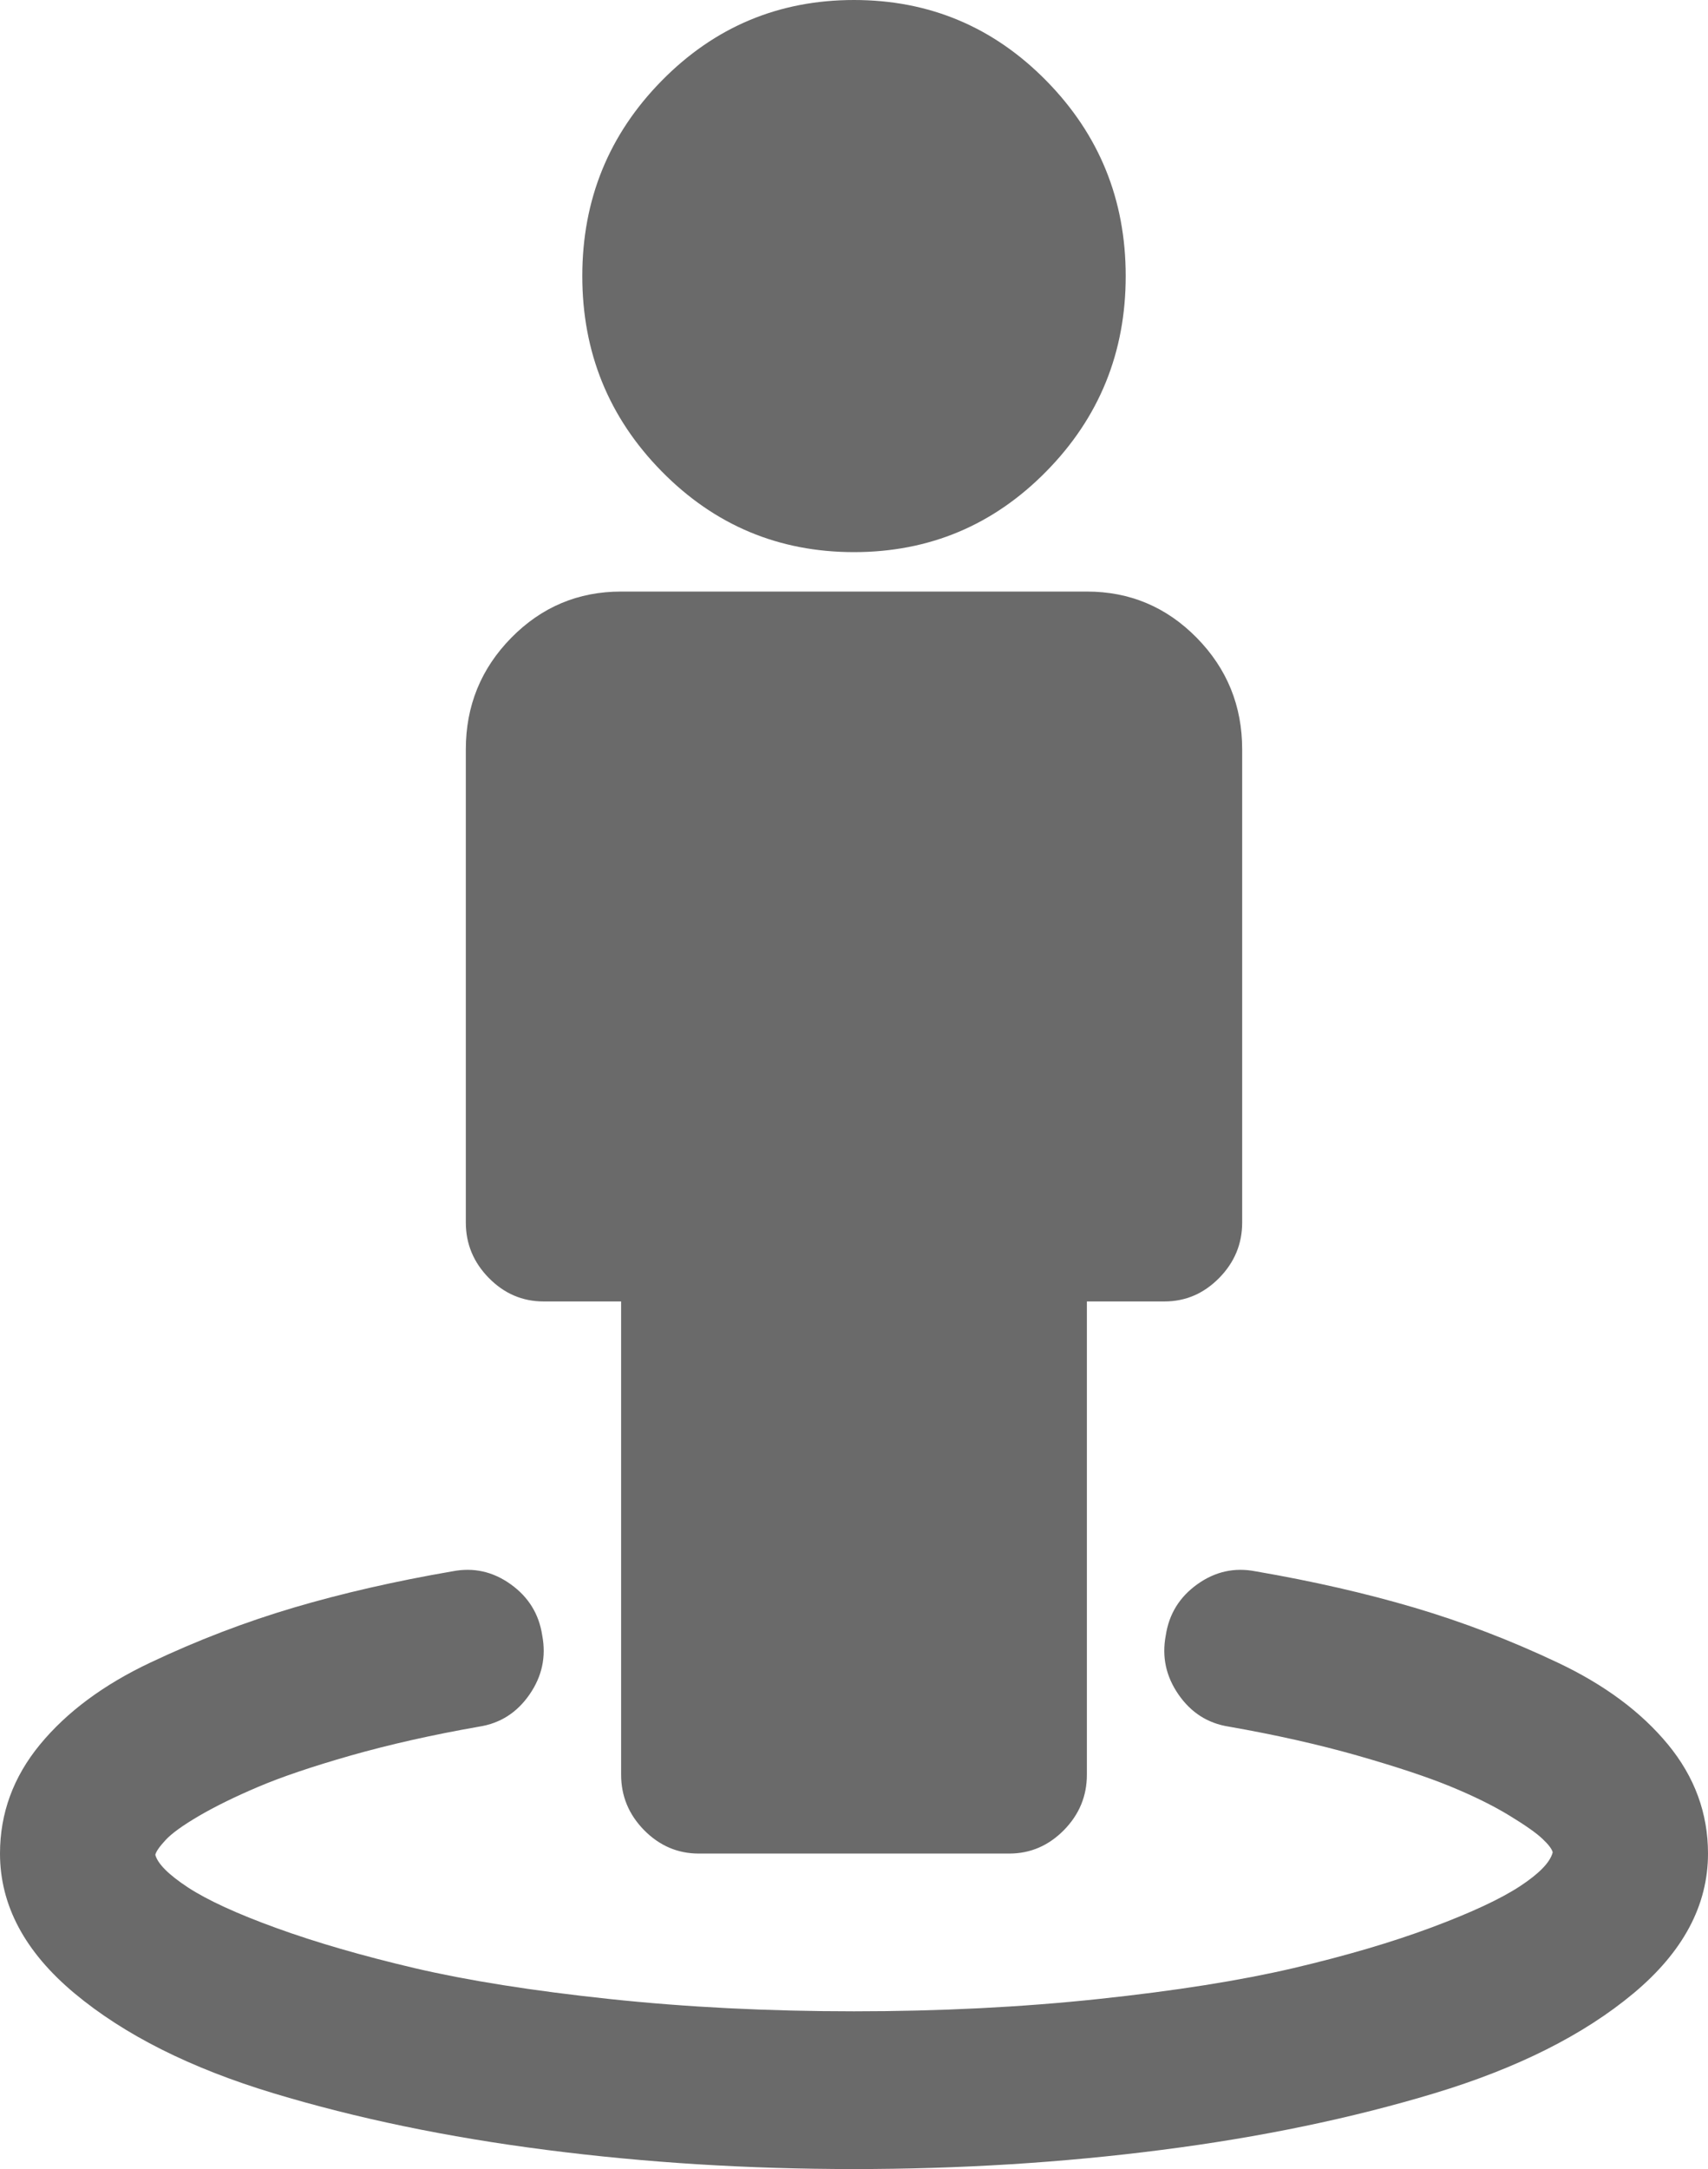 ﻿<?xml version="1.0" encoding="utf-8"?>
<svg version="1.1" xmlns:xlink="http://www.w3.org/1999/xlink" width="26px" height="33px" xmlns="http://www.w3.org/2000/svg">
  <g transform="matrix(1 0 0 1 -103 -667 )">
    <path d="M 25.391 26.541  C 25.797 27.034  26 27.587  26 28.2  C 26 28.988  25.621 29.697  24.864 30.328  C 24.107 30.959  23.098 31.466  21.836 31.847  C 20.574 32.228  19.189 32.516  17.681 32.709  C 16.173 32.903  14.613 33  13 33  C 11.387 33  9.827 32.903  8.319 32.709  C 6.811 32.516  5.426 32.228  4.164 31.847  C 2.902 31.466  1.893 30.959  1.136 30.328  C 0.379 29.697  0 28.988  0 28.2  C 0 27.587  0.203 27.034  0.609 26.541  C 1.016 26.047  1.576 25.631  2.29 25.294  C 3.004 24.956  3.73 24.678  4.469 24.459  C 5.207 24.241  6.014 24.056  6.888 23.906  C 7.208 23.844  7.503 23.909  7.774 24.103  C 8.045 24.297  8.205 24.556  8.254 24.881  C 8.316 25.206  8.251 25.506  8.06 25.781  C 7.87 26.056  7.614 26.219  7.294 26.269  C 6.58 26.394  5.928 26.541  5.337 26.709  C 4.746 26.878  4.275 27.038  3.924 27.188  C 3.573 27.337  3.275 27.484  3.028 27.628  C 2.782 27.772  2.613 27.894  2.521 27.994  C 2.428 28.094  2.376 28.169  2.364 28.219  C 2.401 28.356  2.567 28.522  2.862 28.716  C 3.158 28.909  3.607 29.116  4.21 29.334  C 4.813 29.553  5.515 29.756  6.315 29.944  C 7.116 30.131  8.103 30.288  9.279 30.413  C 10.455 30.538  11.695 30.6  13 30.6  C 14.305 30.6  15.545 30.538  16.721 30.413  C 17.897 30.288  18.884 30.131  19.685 29.944  C 20.485 29.756  21.187 29.55  21.79 29.325  C 22.393 29.1  22.842 28.891  23.138 28.697  C 23.433 28.503  23.599 28.331  23.636 28.181  C 23.624 28.131  23.572 28.062  23.479 27.975  C 23.387 27.887  23.218 27.769  22.972 27.619  C 22.725 27.469  22.427 27.322  22.076 27.178  C 21.725 27.034  21.254 26.878  20.663 26.709  C 20.072 26.541  19.42 26.394  18.706 26.269  C 18.386 26.219  18.13 26.056  17.94 25.781  C 17.749 25.506  17.684 25.206  17.746 24.881  C 17.795 24.556  17.955 24.297  18.226 24.103  C 18.497 23.909  18.792 23.844  19.112 23.906  C 19.986 24.056  20.793 24.241  21.531 24.459  C 22.27 24.678  22.996 24.956  23.71 25.294  C 24.424 25.631  24.984 26.047  25.391 26.541  Z M 18.217 9.703  C 18.678 10.172  18.909 10.738  18.909 11.4  L 18.909 18.6  C 18.909 18.925  18.792 19.206  18.558 19.444  C 18.324 19.681  18.047 19.8  17.727 19.8  L 16.545 19.8  L 16.545 27  C 16.545 27.325  16.429 27.606  16.195 27.844  C 15.961 28.081  15.684 28.2  15.364 28.2  L 10.636 28.2  C 10.316 28.2  10.039 28.081  9.805 27.844  C 9.571 27.606  9.455 27.325  9.455 27  L 9.455 19.8  L 8.273 19.8  C 7.953 19.8  7.676 19.681  7.442 19.444  C 7.208 19.206  7.091 18.925  7.091 18.6  L 7.091 11.4  C 7.091 10.738  7.322 10.172  7.783 9.703  C 8.245 9.234  8.802 9  9.455 9  L 16.545 9  C 17.198 9  17.755 9.234  18.217 9.703  Z M 15.927 1.228  C 16.733 2.047  17.136 3.038  17.136 4.2  C 17.136 5.362  16.733 6.353  15.927 7.172  C 15.121 7.991  14.145 8.4  13 8.4  C 11.855 8.4  10.879 7.991  10.073 7.172  C 9.267 6.353  8.864 5.362  8.864 4.2  C 8.864 3.038  9.267 2.047  10.073 1.228  C 10.879 0.409  11.855 0  13 0  C 14.145 0  15.121 0.409  15.927 1.228  Z " fill-rule="nonzero" fill="#6a6a6a" stroke="none" transform="matrix(1 0 0 1 103 667 )" />
  </g>
</svg>